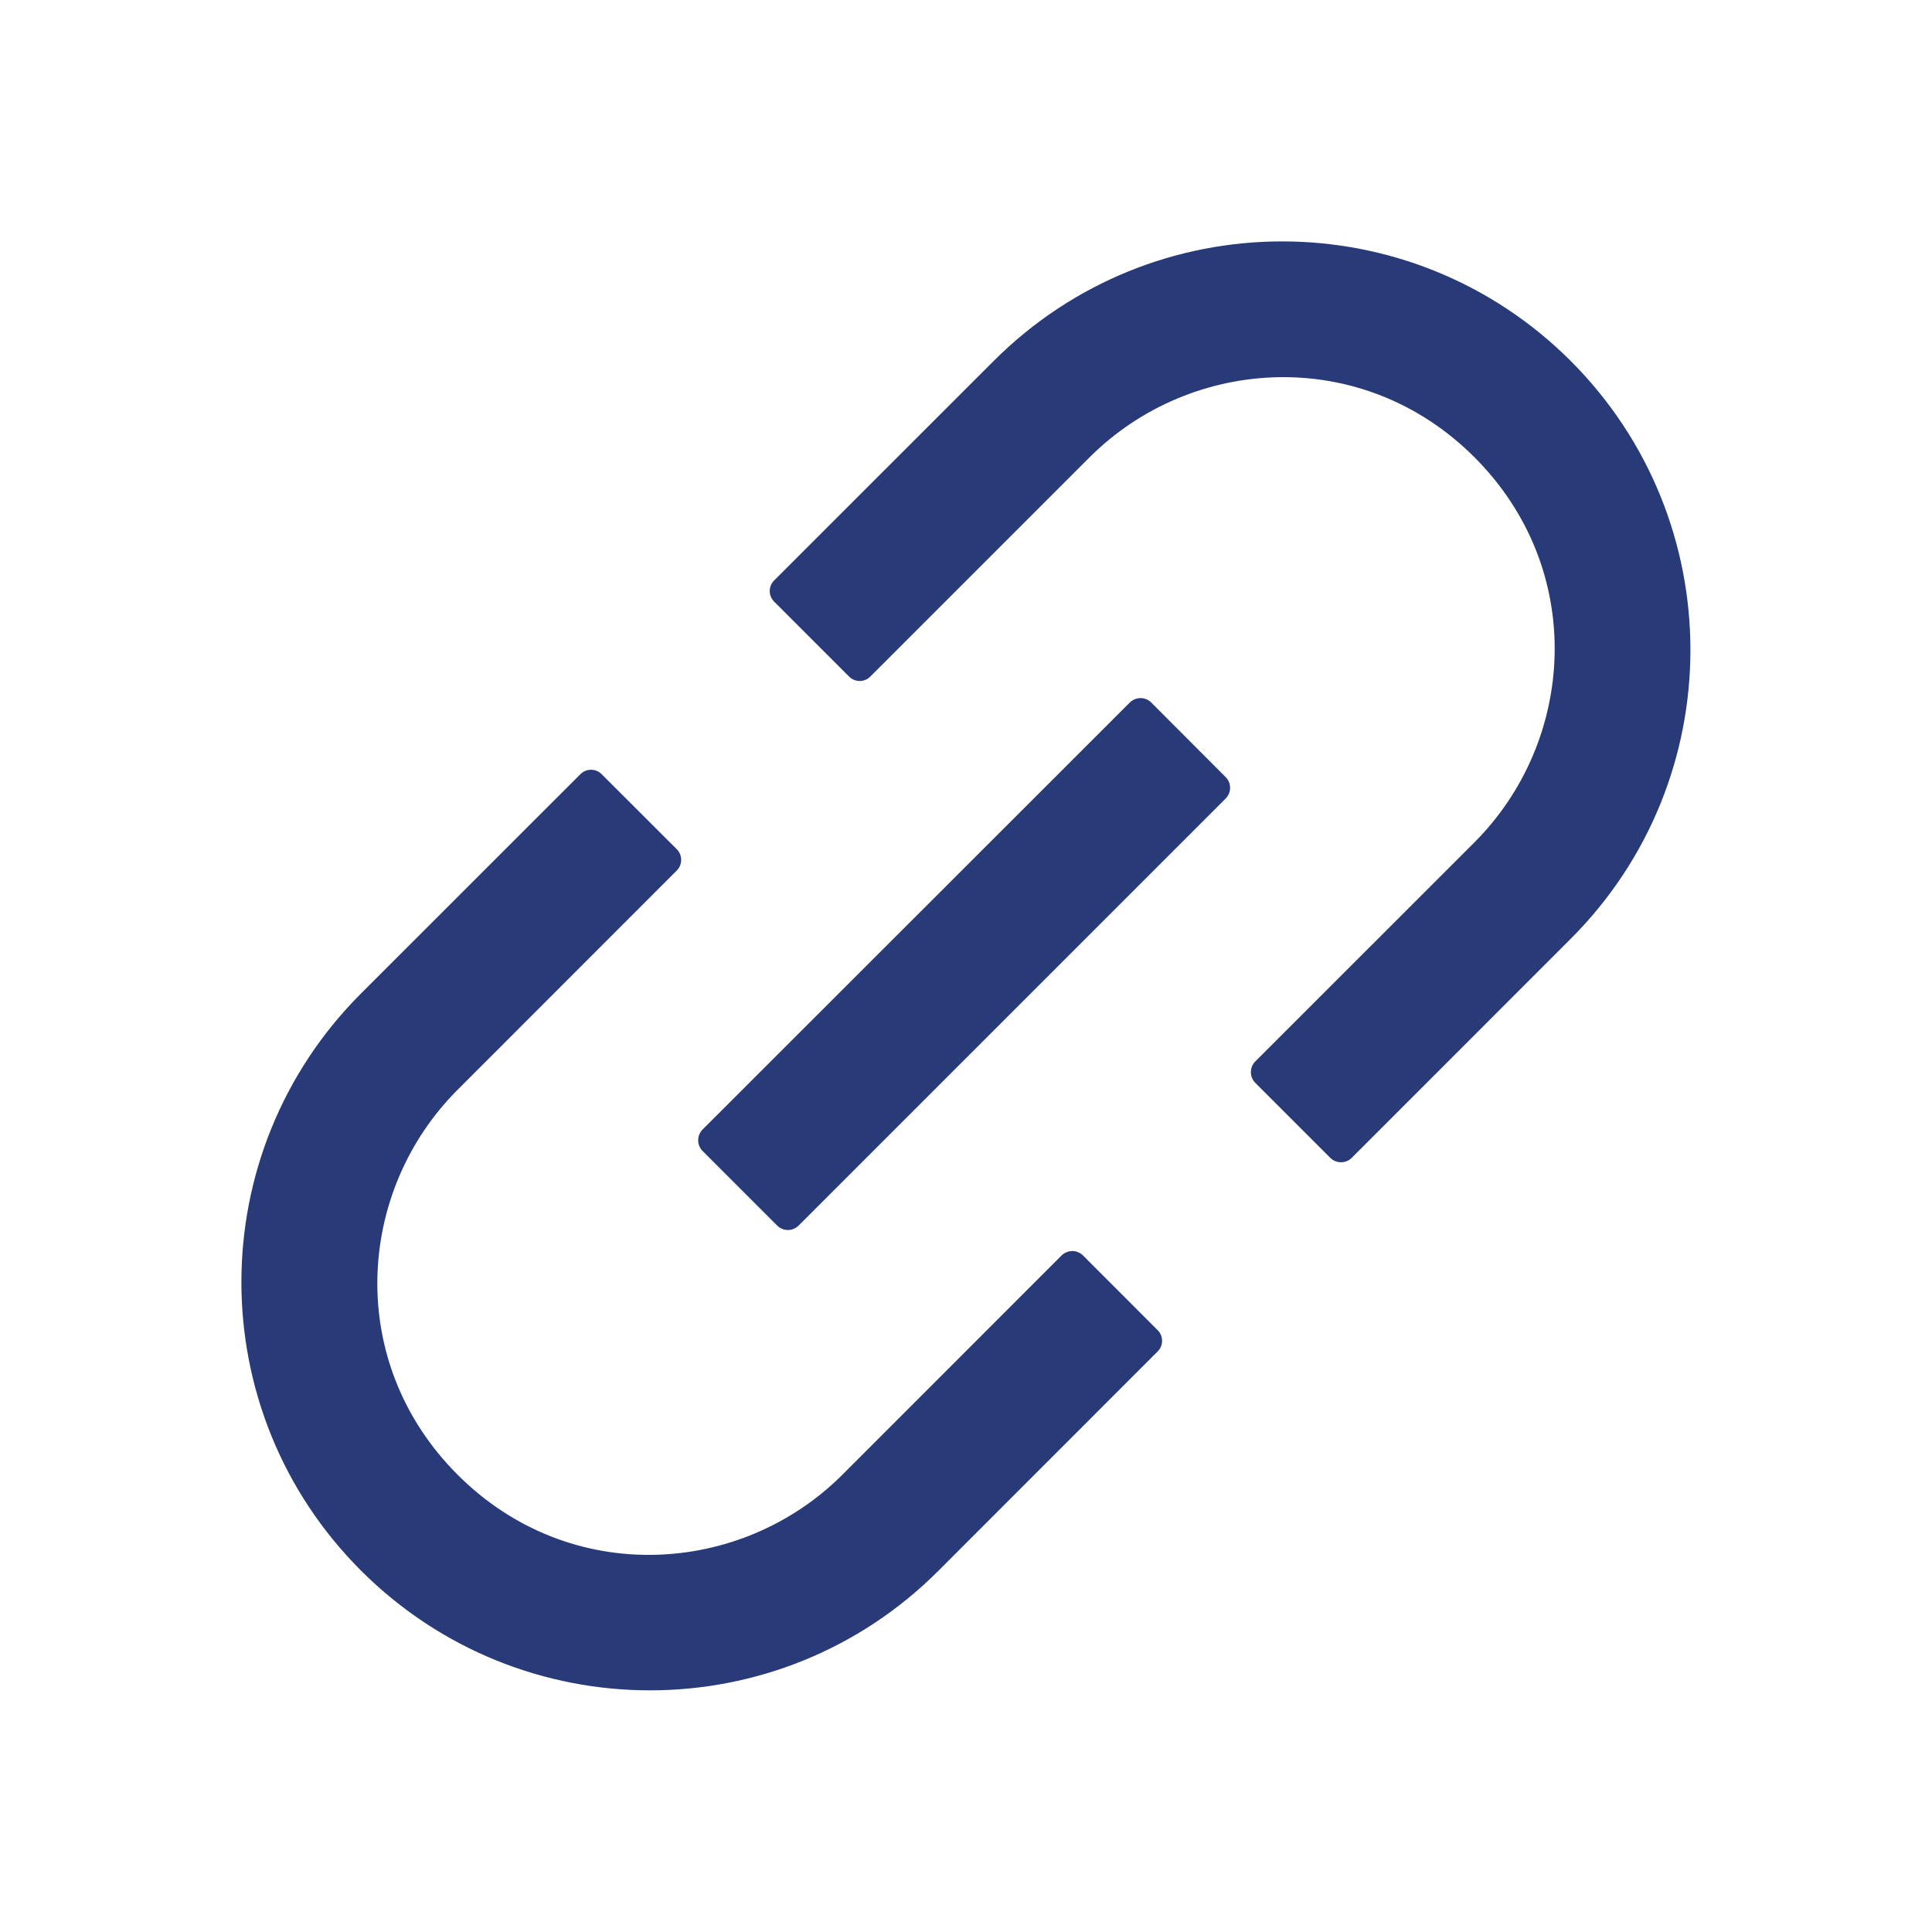 <svg xmlns="http://www.w3.org/2000/svg" width="24" height="24" fill="none" viewBox="0 0 24 24">
    <path fill="#283A78" d="M13.453 15.595c-.035-.034-.082-.054-.132-.054s-.097.02-.133.054l-2.723 2.724c-1.26 1.26-3.389 1.395-4.781 0-1.395-1.395-1.261-3.52 0-4.781l2.723-2.724c.073-.072.073-.192 0-.265l-.933-.932c-.035-.035-.082-.055-.132-.055s-.097.02-.132.055L4.486 12.34c-1.983 1.983-1.983 5.191 0 7.172 1.983 1.98 5.192 1.983 7.172 0l2.723-2.724c.073-.072.073-.192 0-.264l-.928-.929zm6.061-11.109c-1.983-1.983-5.191-1.983-7.172 0L9.617 7.21c-.035.035-.055.082-.055.132s.02.097.055.132l.93.93c.073.074.192.074.265 0l2.723-2.723c1.261-1.26 3.39-1.394 4.782 0 1.394 1.395 1.26 3.52 0 4.782l-2.724 2.723c-.035.035-.054.083-.054.133s.02.097.054.132l.933.933c.073.072.192.072.265 0l2.723-2.724c1.98-1.982 1.98-5.191 0-7.174zM14.3 8.726c-.035-.035-.082-.054-.132-.054s-.097.02-.132.054l-5.309 5.306c-.035.036-.054.083-.054.133s.02.097.054.132l.928.928c.073.073.192.073.265 0l5.306-5.306c.073-.073.073-.192 0-.265l-.926-.928z"/>
</svg>
